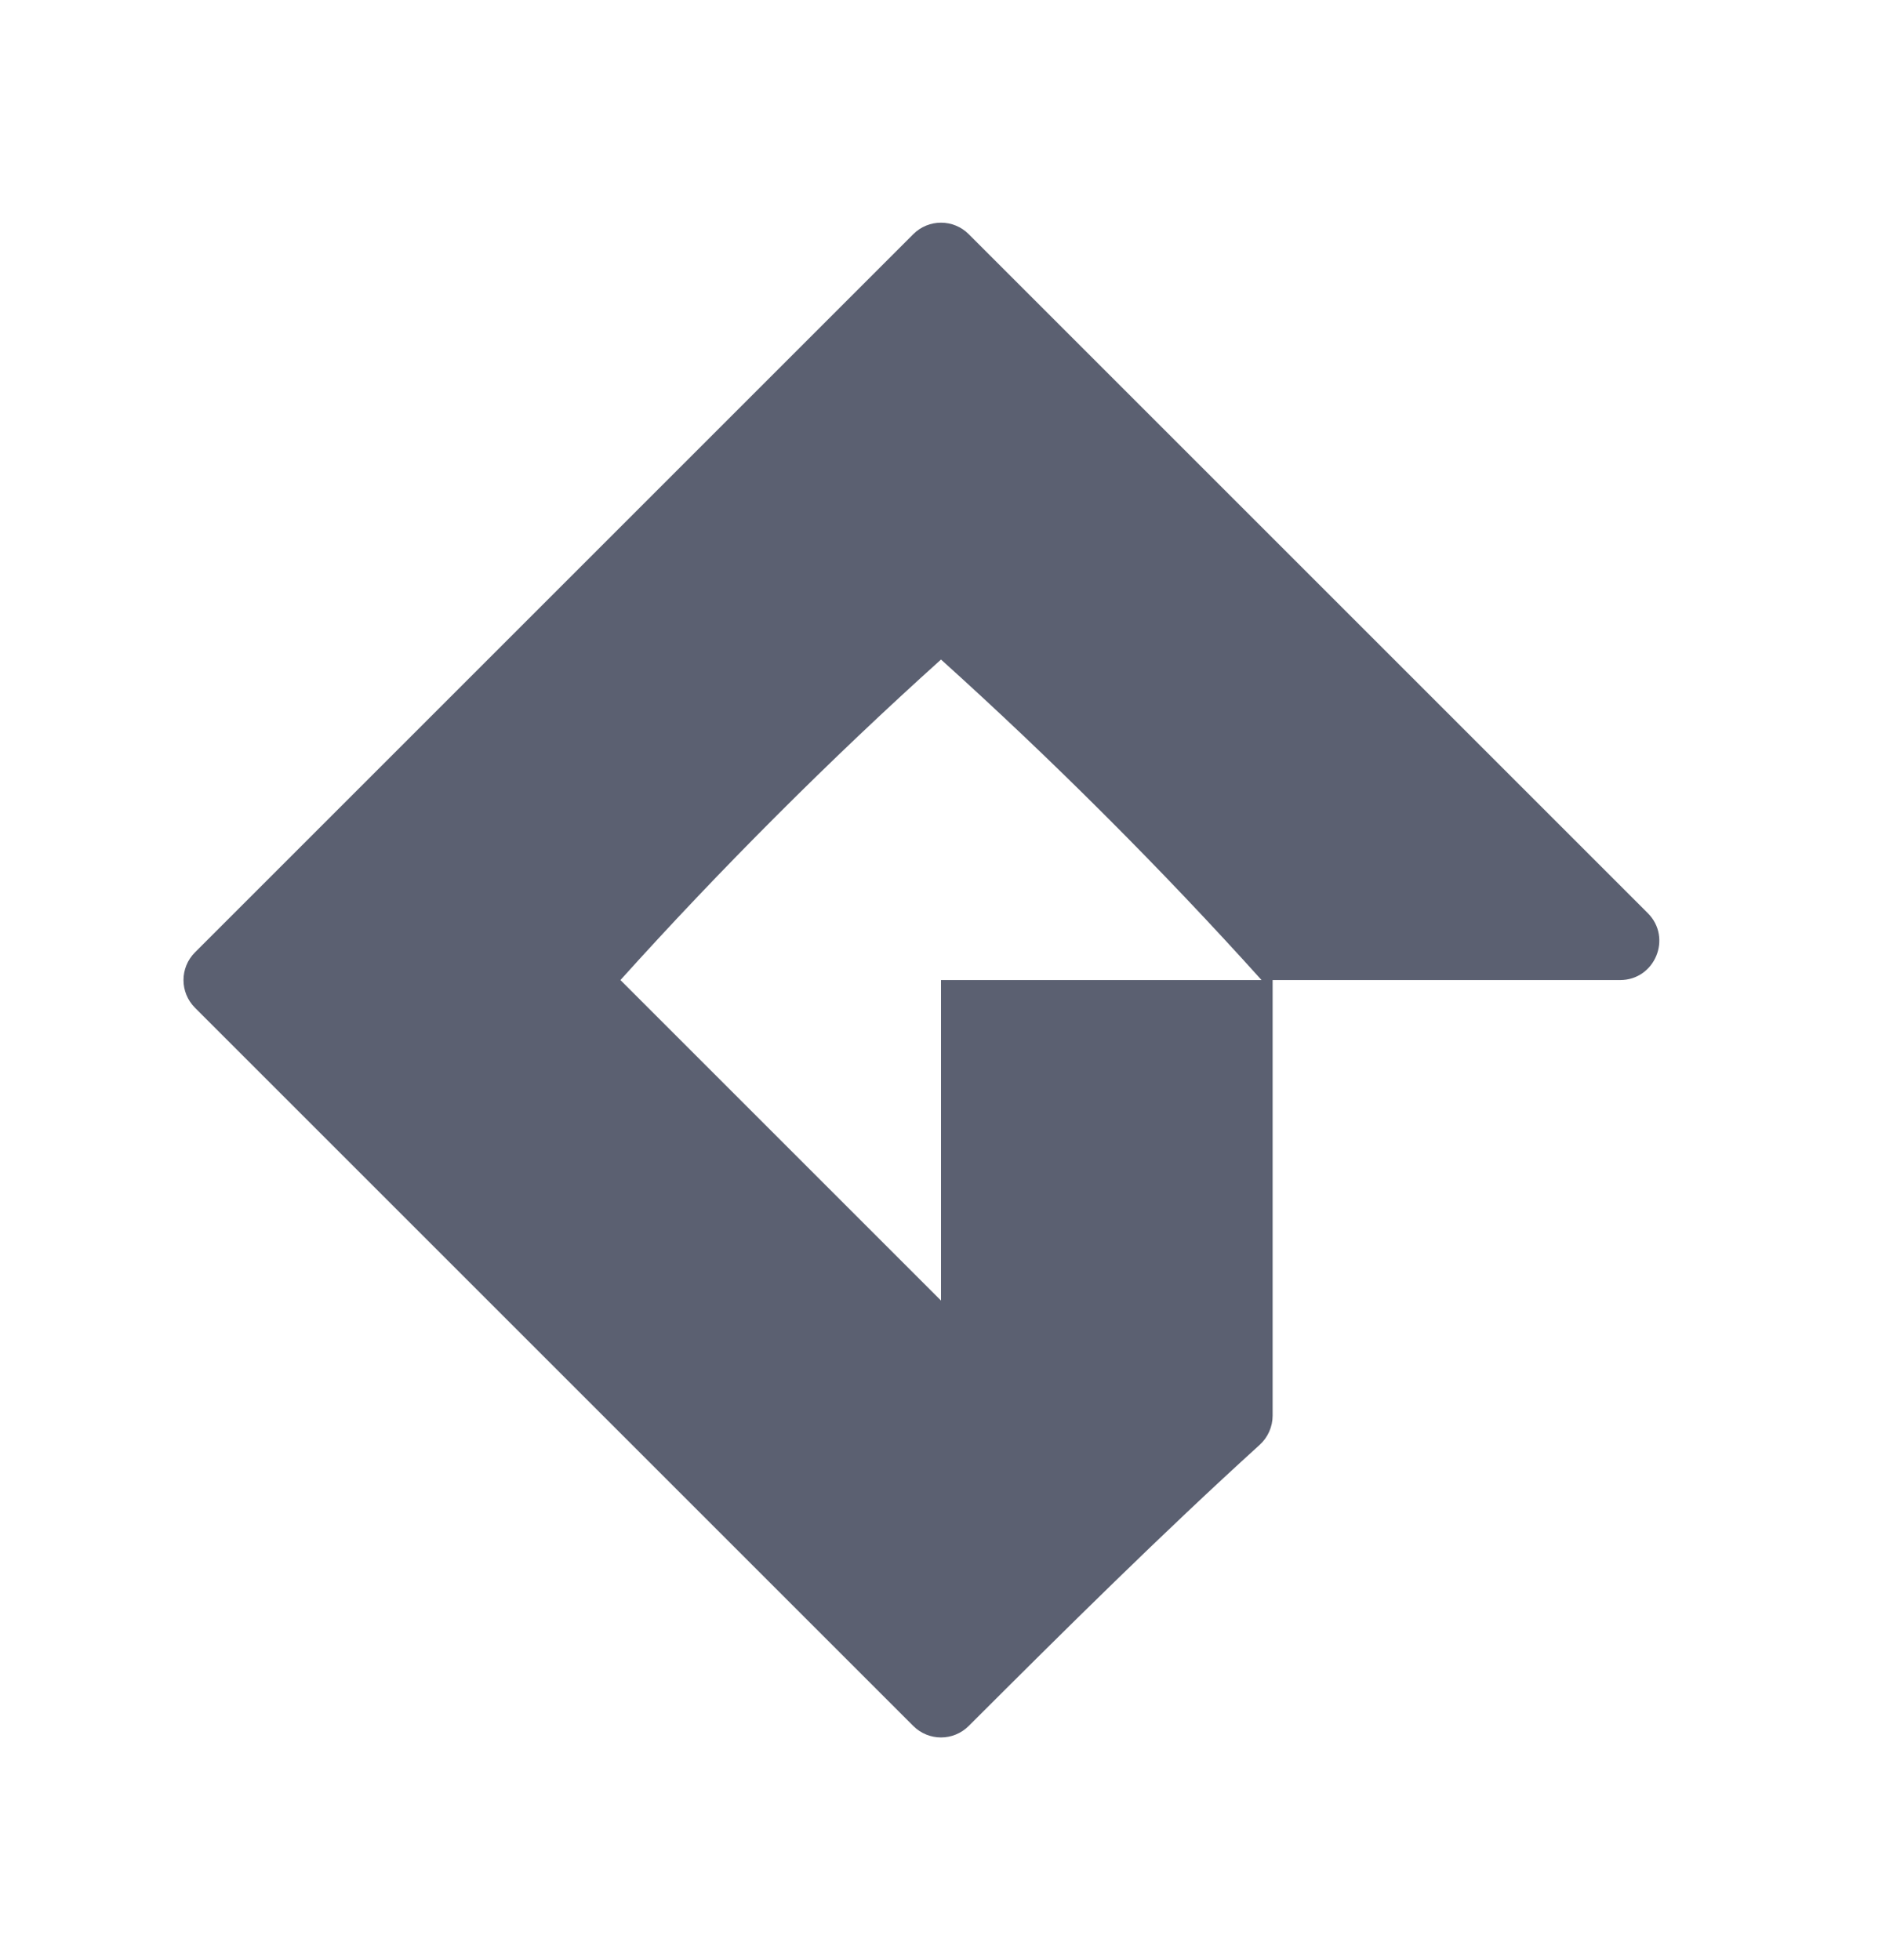 <svg width="24" height="25" viewBox="0 0 24 25" fill="none" xmlns="http://www.w3.org/2000/svg">
<path d="M11.646 2.987C11.842 2.791 12.158 2.791 12.354 2.987L21.013 11.646C21.328 11.961 21.105 12.5 20.66 12.5H16.229V18.056C16.229 18.198 16.168 18.333 16.064 18.428C14.827 19.551 13.59 20.778 12.354 22.013C12.158 22.209 11.842 22.209 11.646 22.013L2.487 12.854C2.291 12.658 2.291 12.342 2.487 12.146L11.646 2.987ZM7.912 12.5L12 16.588V12.5H16.088C14.819 11.09 13.409 9.681 12 8.412C10.59 9.681 9.181 11.09 7.912 12.5Z" fill="#5B6071"/>
</svg>
